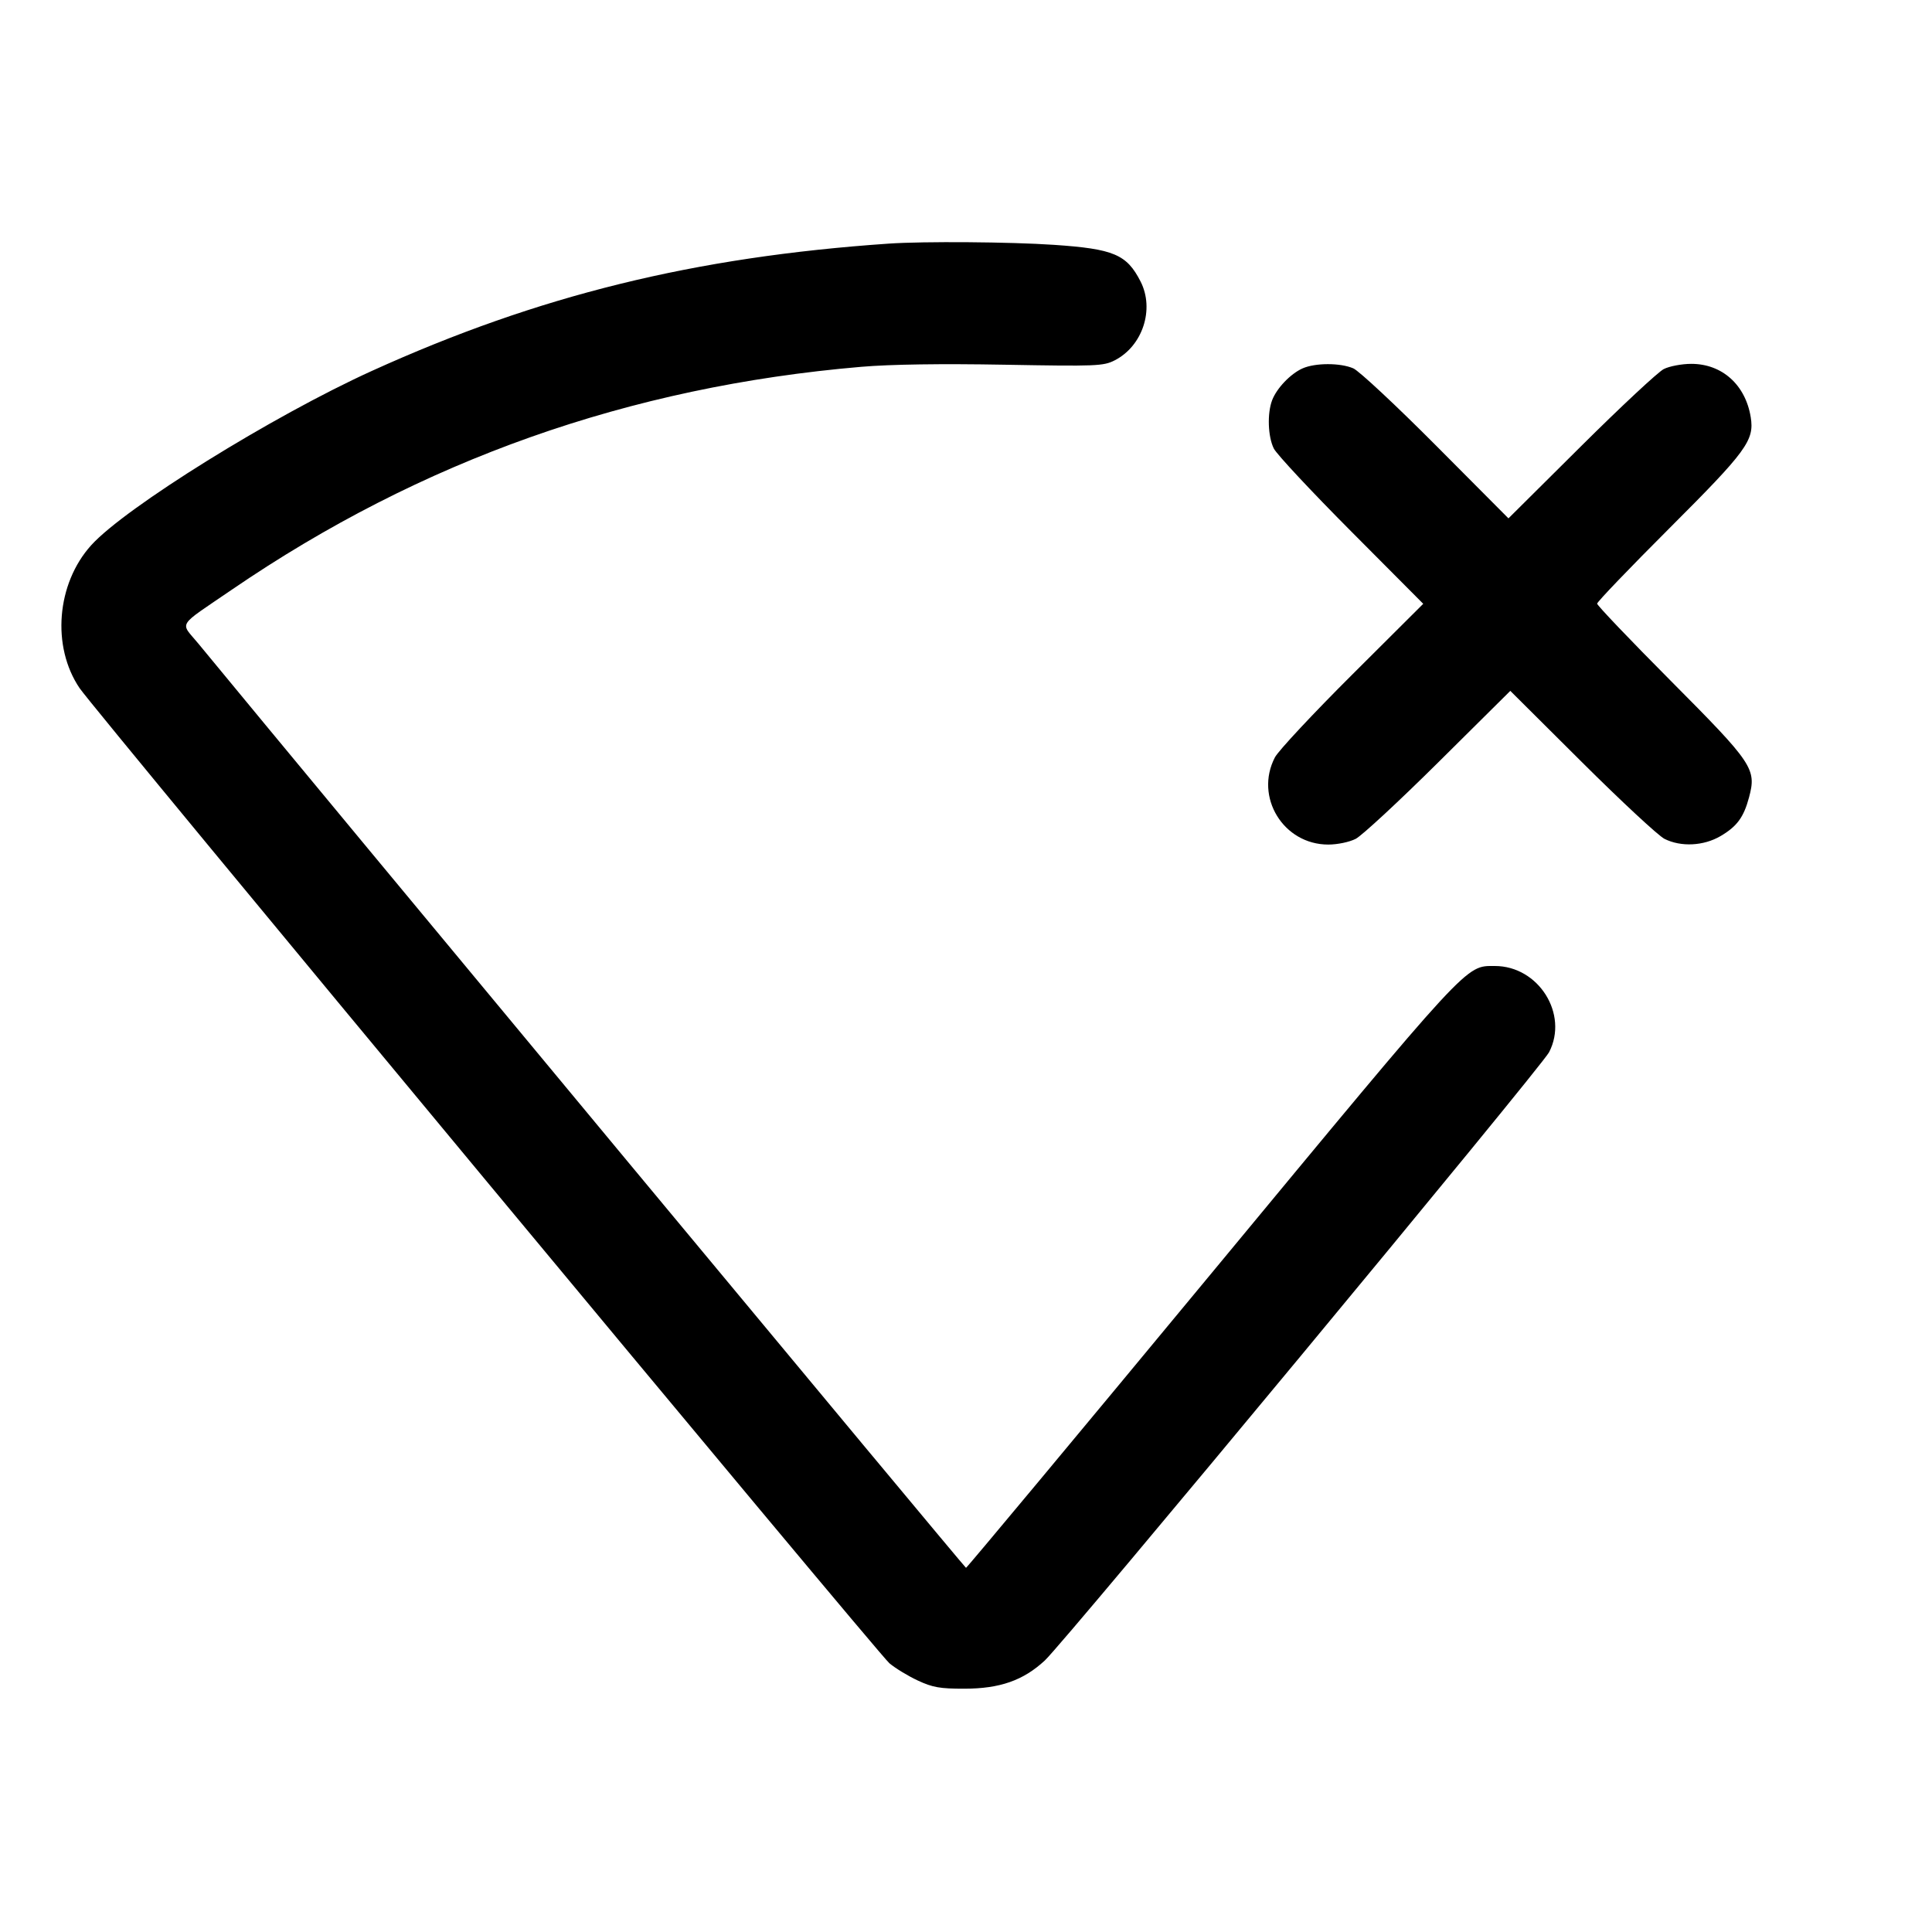 <svg fill="currentColor" viewBox="0 0 256 256" xmlns="http://www.w3.org/2000/svg"><path d="M117.760 32.281 C 92.014 34.048,71.309 39.147,49.280 49.146 C 36.152 55.105,16.602 67.246,12.088 72.242 C 7.487 77.336,6.809 85.667,10.548 91.185 C 12.535 94.118,116.340 219.113,117.847 220.387 C 118.620 221.041,120.309 222.069,121.600 222.672 C 123.578 223.595,124.551 223.766,127.787 223.761 C 132.489 223.755,135.584 222.670,138.440 220.027 C 141.076 217.589,204.229 141.412,205.258 139.430 C 207.880 134.382,203.870 128.000,198.077 128.000 C 194.140 128.000,195.013 127.054,160.427 168.832 C 142.709 190.234,128.117 207.745,128.000 207.746 C 127.843 207.746,42.082 104.491,26.285 85.283 C 23.853 82.324,23.306 83.205,30.720 78.136 C 55.792 60.991,83.377 51.225,114.133 48.604 C 118.010 48.274,124.672 48.177,133.110 48.327 C 145.294 48.545,146.212 48.508,147.698 47.750 C 151.406 45.859,153.009 40.979,151.131 37.300 C 149.300 33.712,147.578 32.982,139.669 32.444 C 133.850 32.048,122.393 31.963,117.760 32.281 M172.587 48.818 C 170.997 49.528,169.160 51.454,168.560 53.041 C 167.897 54.798,168.006 57.868,168.788 59.435 C 169.163 60.186,173.771 65.122,179.029 70.404 L 188.587 80.007 179.171 89.390 C 173.992 94.551,169.384 99.486,168.931 100.356 C 166.198 105.607,170.054 111.909,176.000 111.909 C 177.219 111.909,178.797 111.580,179.637 111.152 C 180.452 110.736,185.396 106.154,190.622 100.970 L 200.124 91.544 209.609 100.984 C 214.825 106.175,219.751 110.752,220.554 111.154 C 222.741 112.249,225.736 112.101,227.978 110.787 C 230.157 109.510,231.048 108.300,231.755 105.658 C 232.765 101.879,232.298 101.182,221.401 90.228 C 216.025 84.824,211.627 80.215,211.627 79.985 C 211.627 79.755,215.949 75.248,221.231 69.970 C 231.443 59.767,232.479 58.351,231.980 55.279 C 231.285 50.993,228.188 48.213,224.109 48.213 C 222.852 48.213,221.210 48.523,220.459 48.902 C 219.708 49.281,214.770 53.887,209.486 59.138 L 199.878 68.685 190.286 59.046 C 185.010 53.745,180.076 49.138,179.320 48.810 C 177.601 48.063,174.270 48.067,172.587 48.818 " stroke="none" fill-rule="evenodd"></path></svg>